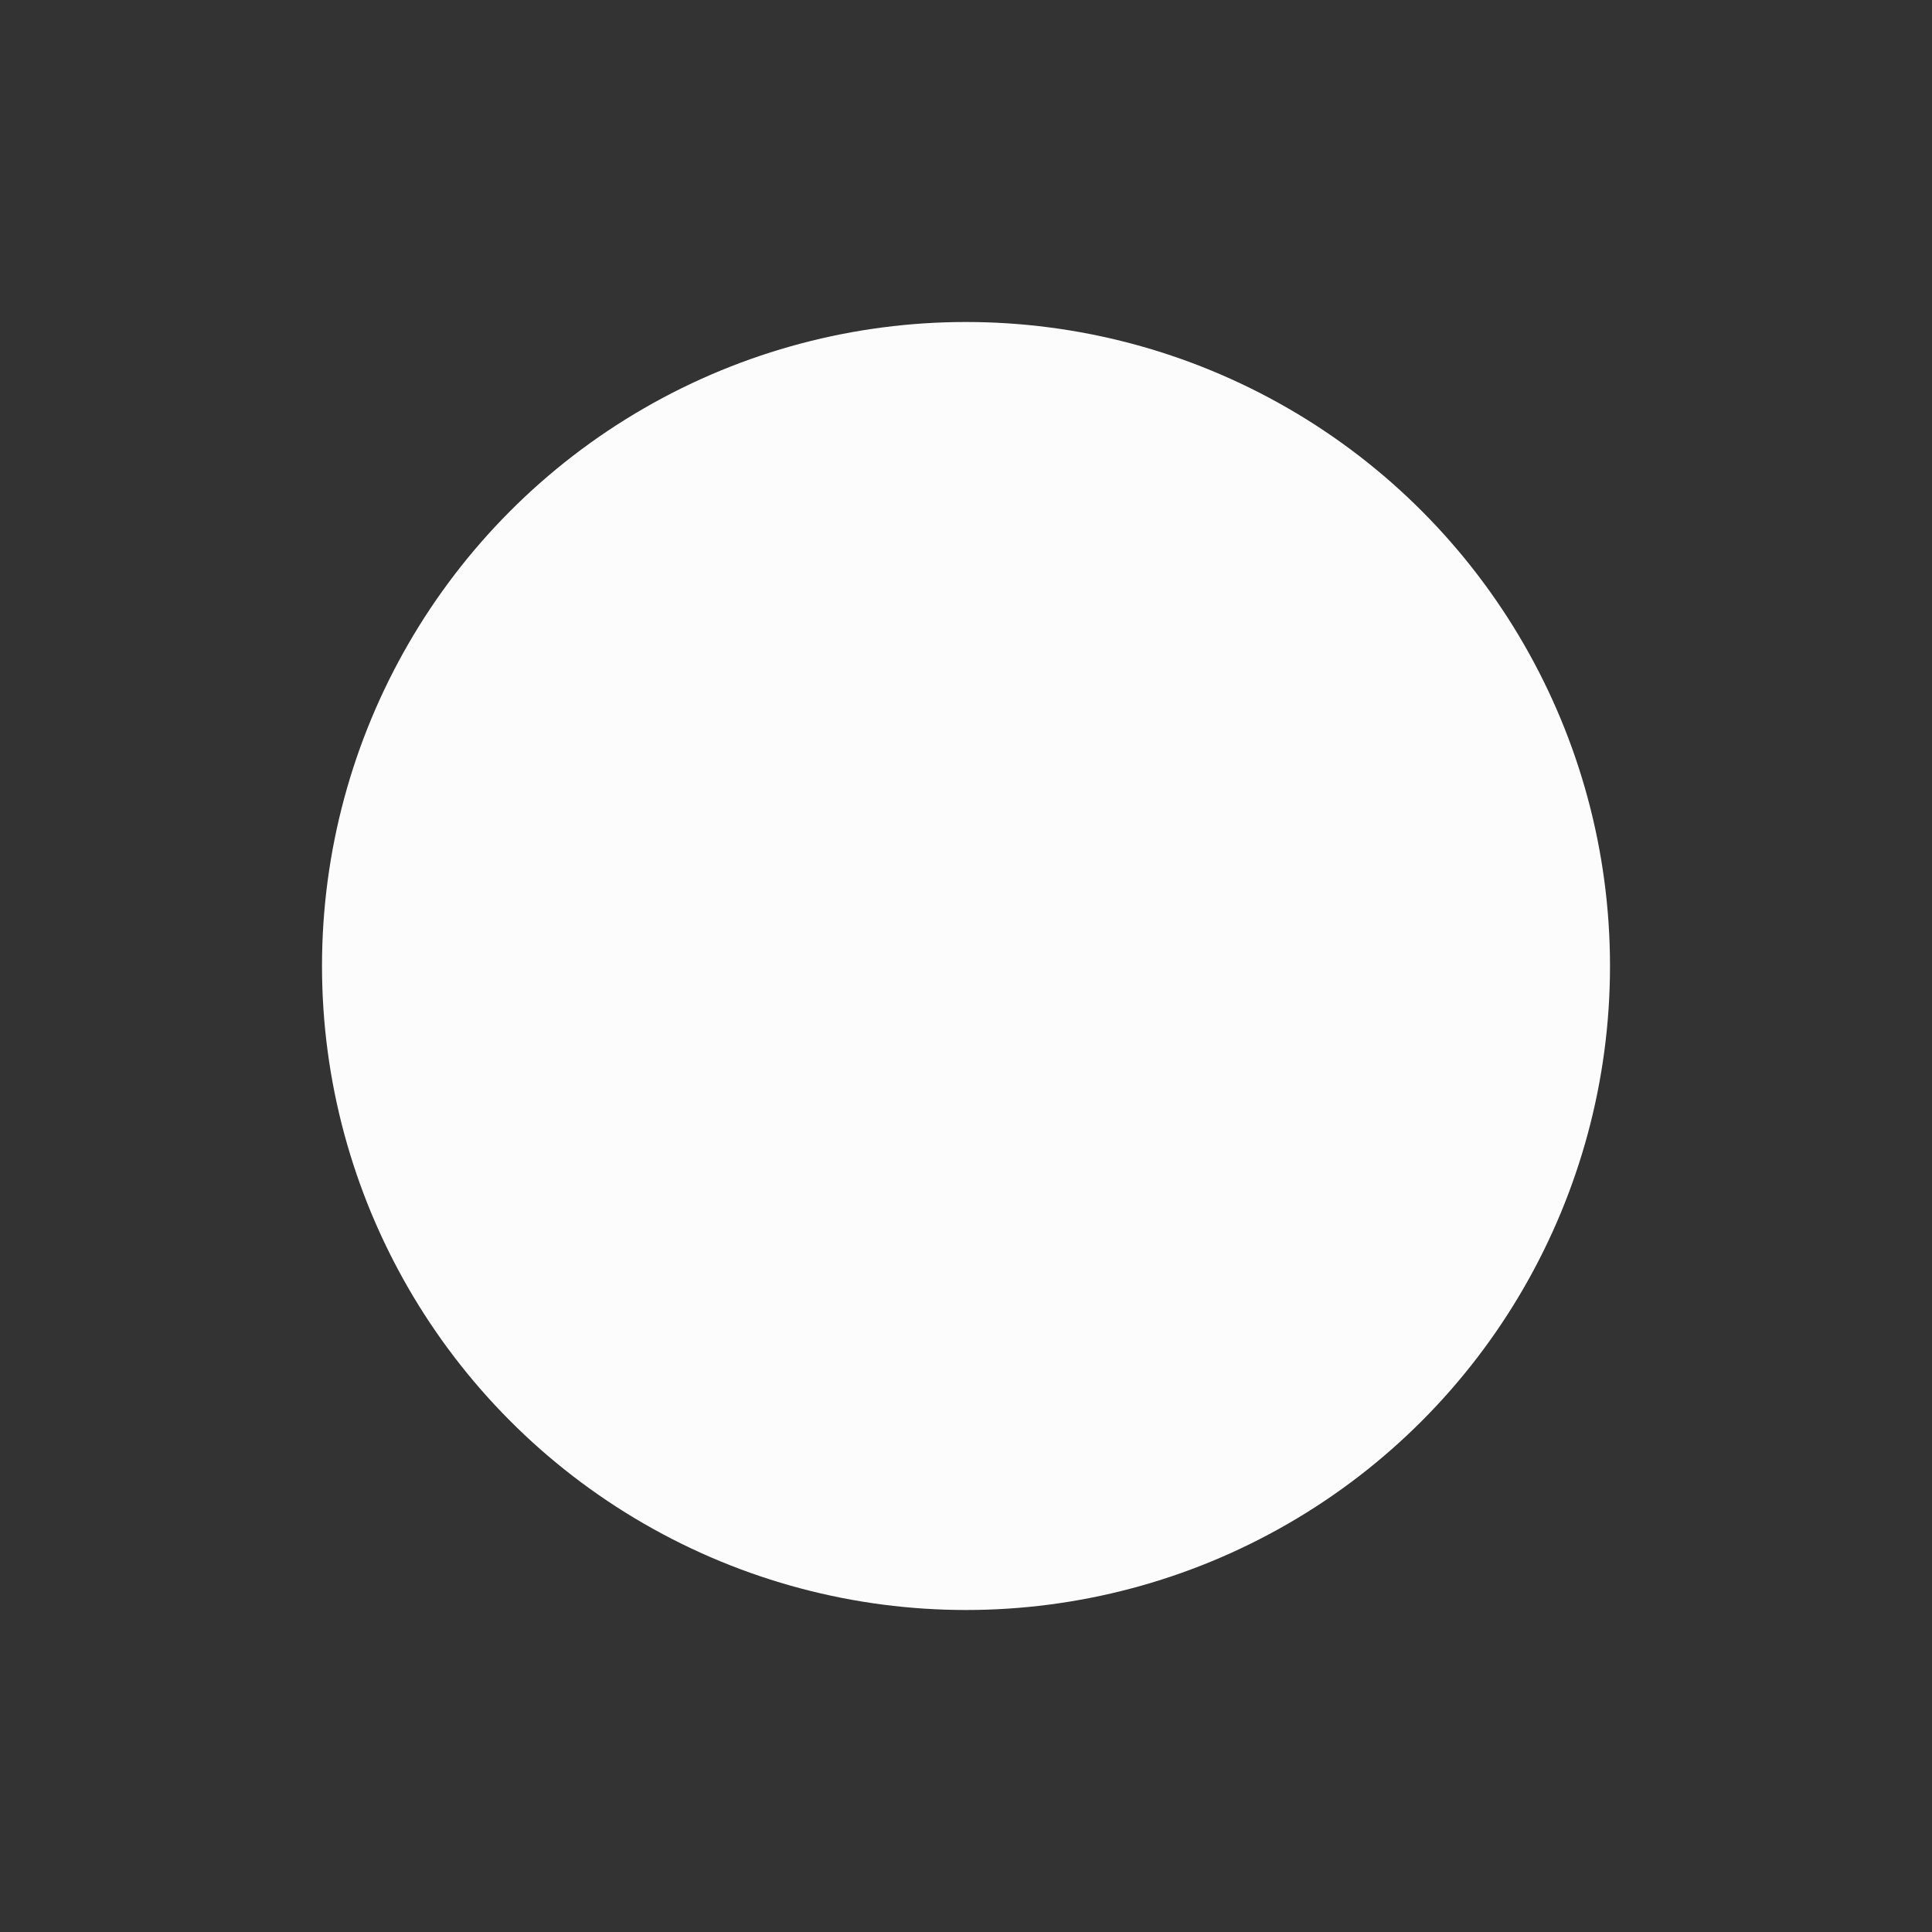 <svg xmlns="http://www.w3.org/2000/svg" xmlns:xlink="http://www.w3.org/1999/xlink" xmlns:cc="http://creativecommons.org/ns#" xmlns:dc="http://purl.org/dc/elements/1.1/" xmlns:rdf="http://www.w3.org/1999/02/22-rdf-syntax-ns#" xmlns:inkscape="http://www.inkscape.org/namespaces/inkscape" xmlns:sodipodi="http://sodipodi.sourceforge.net/DTD/sodipodi-0.dtd" width="24" height="24" viewBox="0 0 24 24">
  <rect x="0" y="0" width="24" height="24" fill="#333333" stroke="none"/>
  <style type="text/css" id="current-color-scheme">.ColorScheme-Accent { color: #3daee9; } .ColorScheme-Background { color: #2a2e32; } .ColorScheme-ButtonText { color: #31363b; } .ColorScheme-Text { color: #fcfcfc; } </style>
  <g transform="translate(1,1)">
    <g transform="translate(132,-82) translate(-132,-88)" id="ime-fullwidth">
      <rect y="170" x="-2.4709701e-09" height="22" width="22" id="rect4214" style="fill:none;fill-opacity:1;stroke:none"/>
      <ellipse ry="8" rx="8" cy="181" cx="11" id="path4218" style="fill:currentColor;fill-opacity:1;stroke:none" class="ColorScheme-Text"/>
    </g>
  </g>
</svg>
